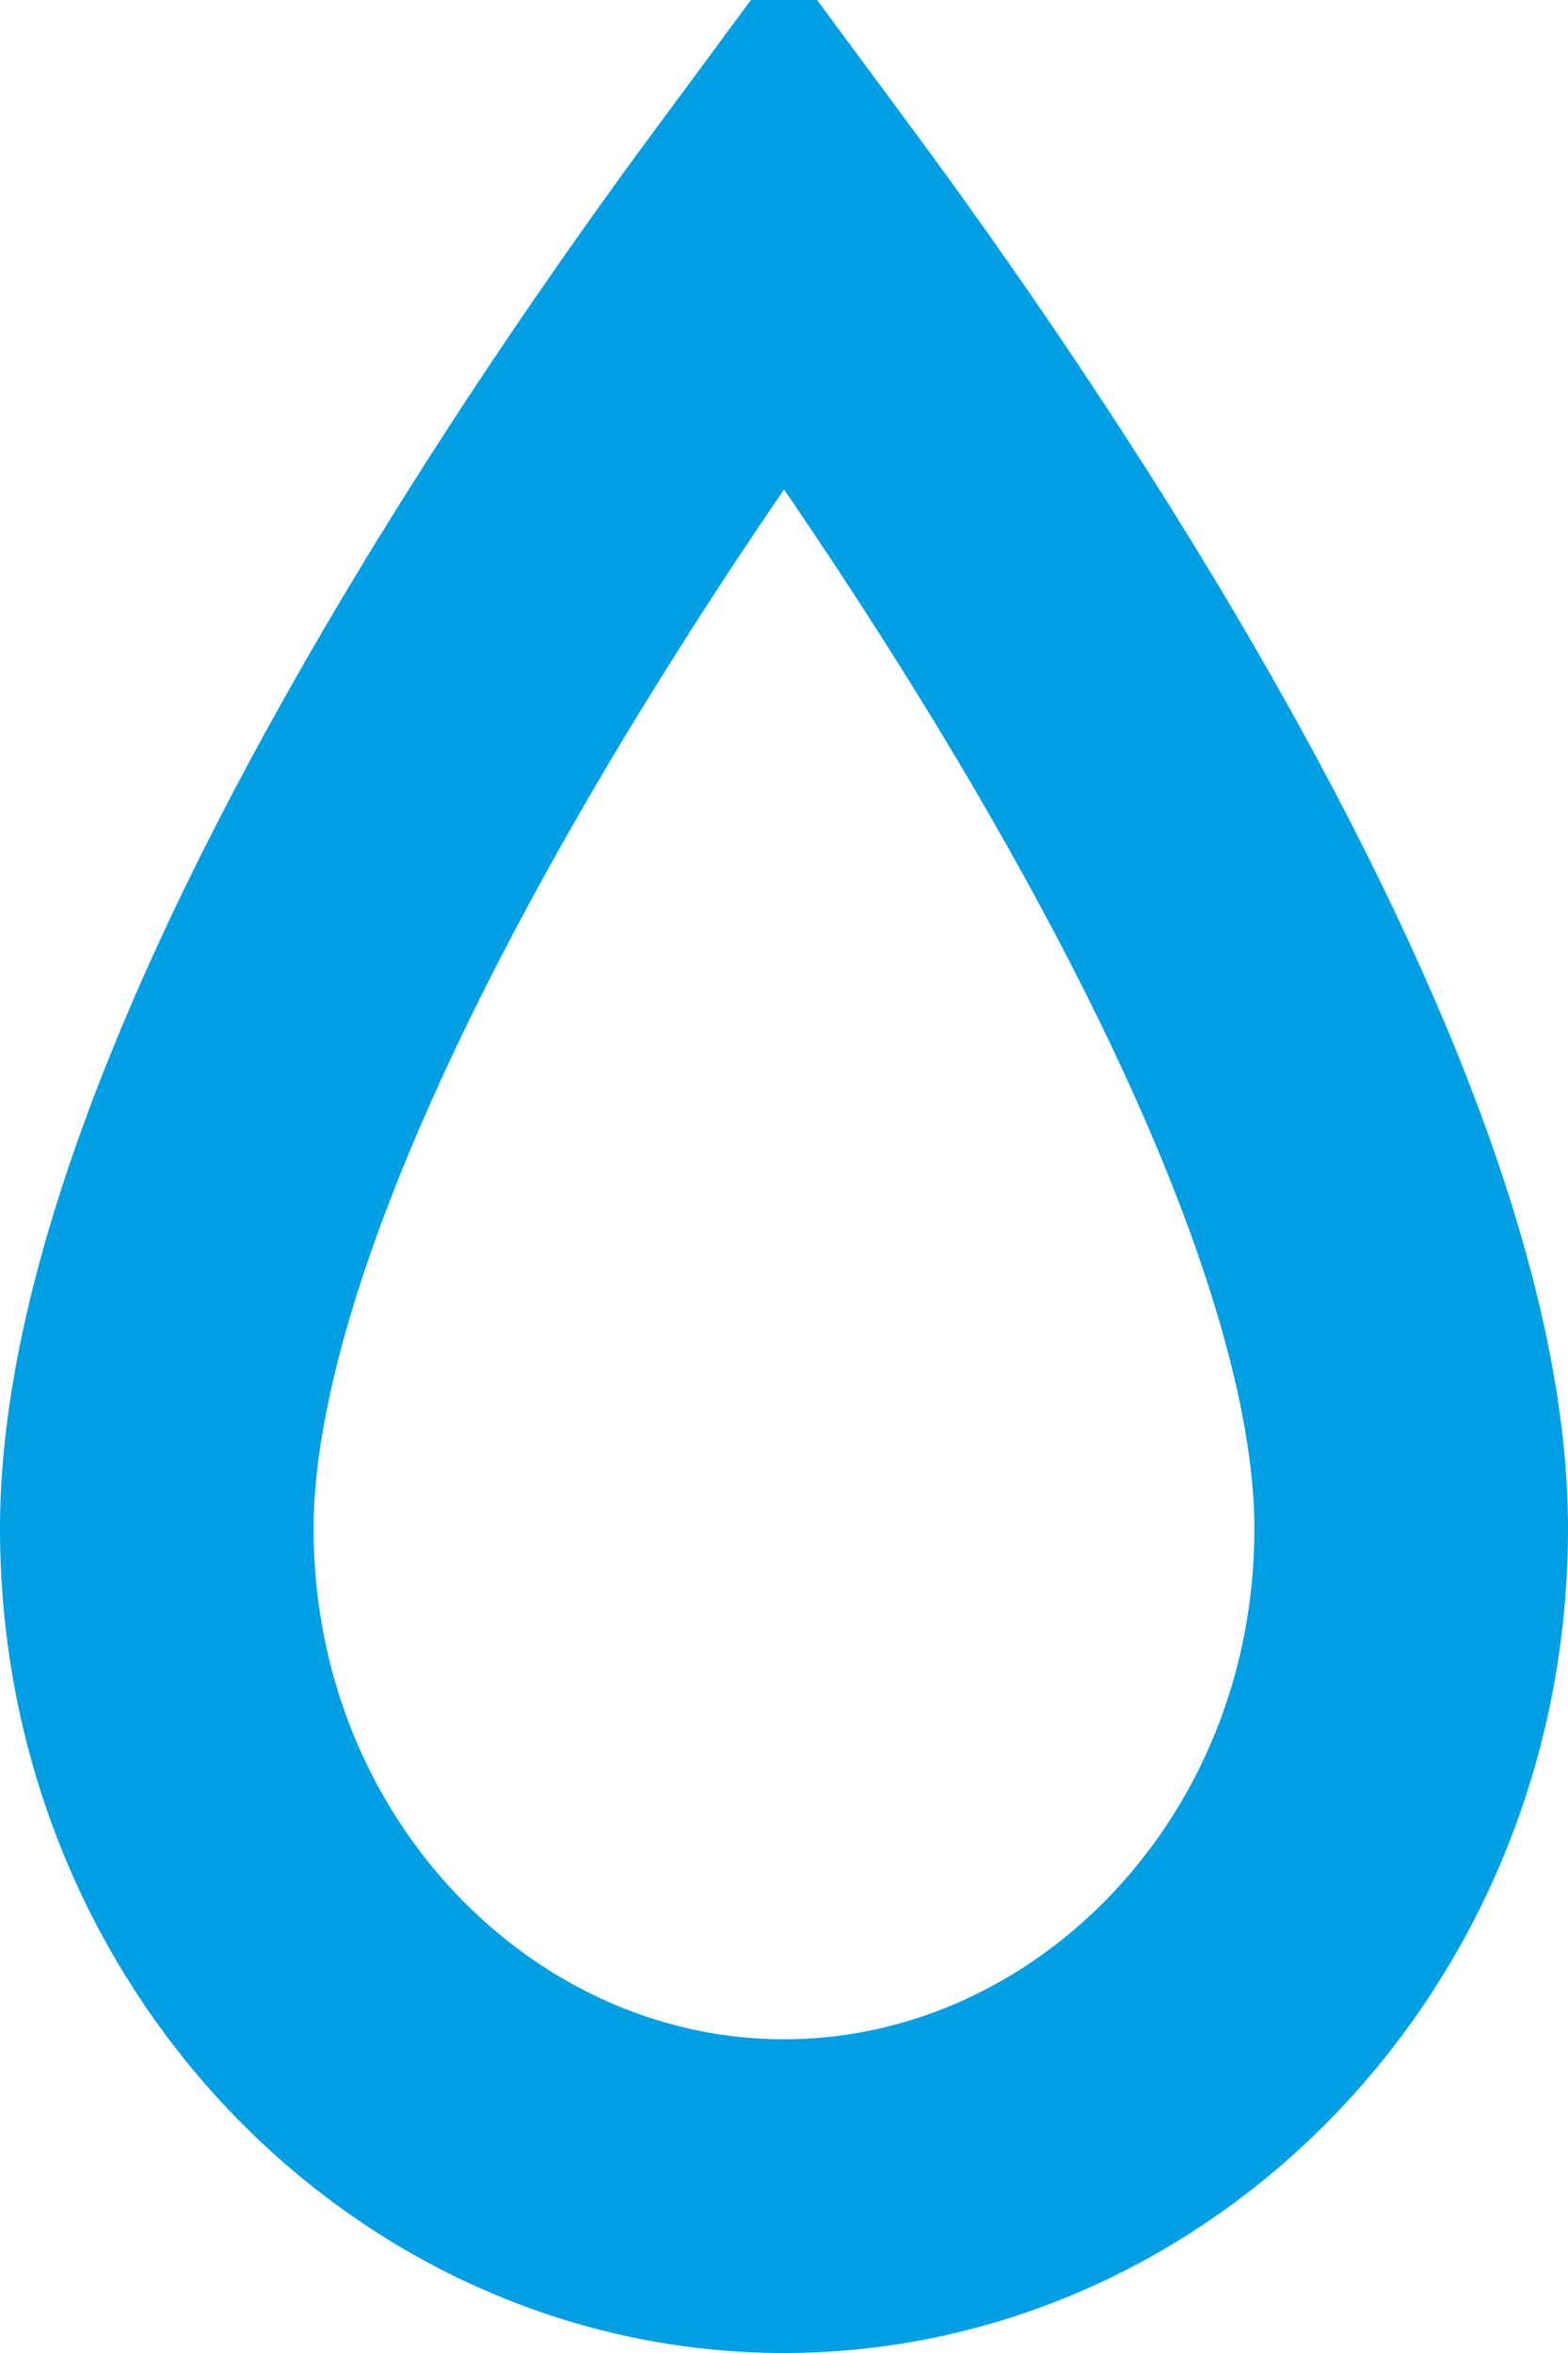 <svg width="10" height="15" viewBox="0 0 10 15" fill="none" xmlns="http://www.w3.org/2000/svg">
  <path d="M7.169 4.682L7.169 4.682C8.447 6.9 9 8.583 9 9.744V9.744C9 12.137 7.158 14 5 14C2.842 14 1 12.137 1 9.744C1 8.584 1.553 6.901 2.831 4.683C3.583 3.378 4.403 2.203 5 1.396C5.597 2.203 6.417 3.377 7.169 4.682Z" stroke="#009FE3" stroke-width="2"/>
</svg>
